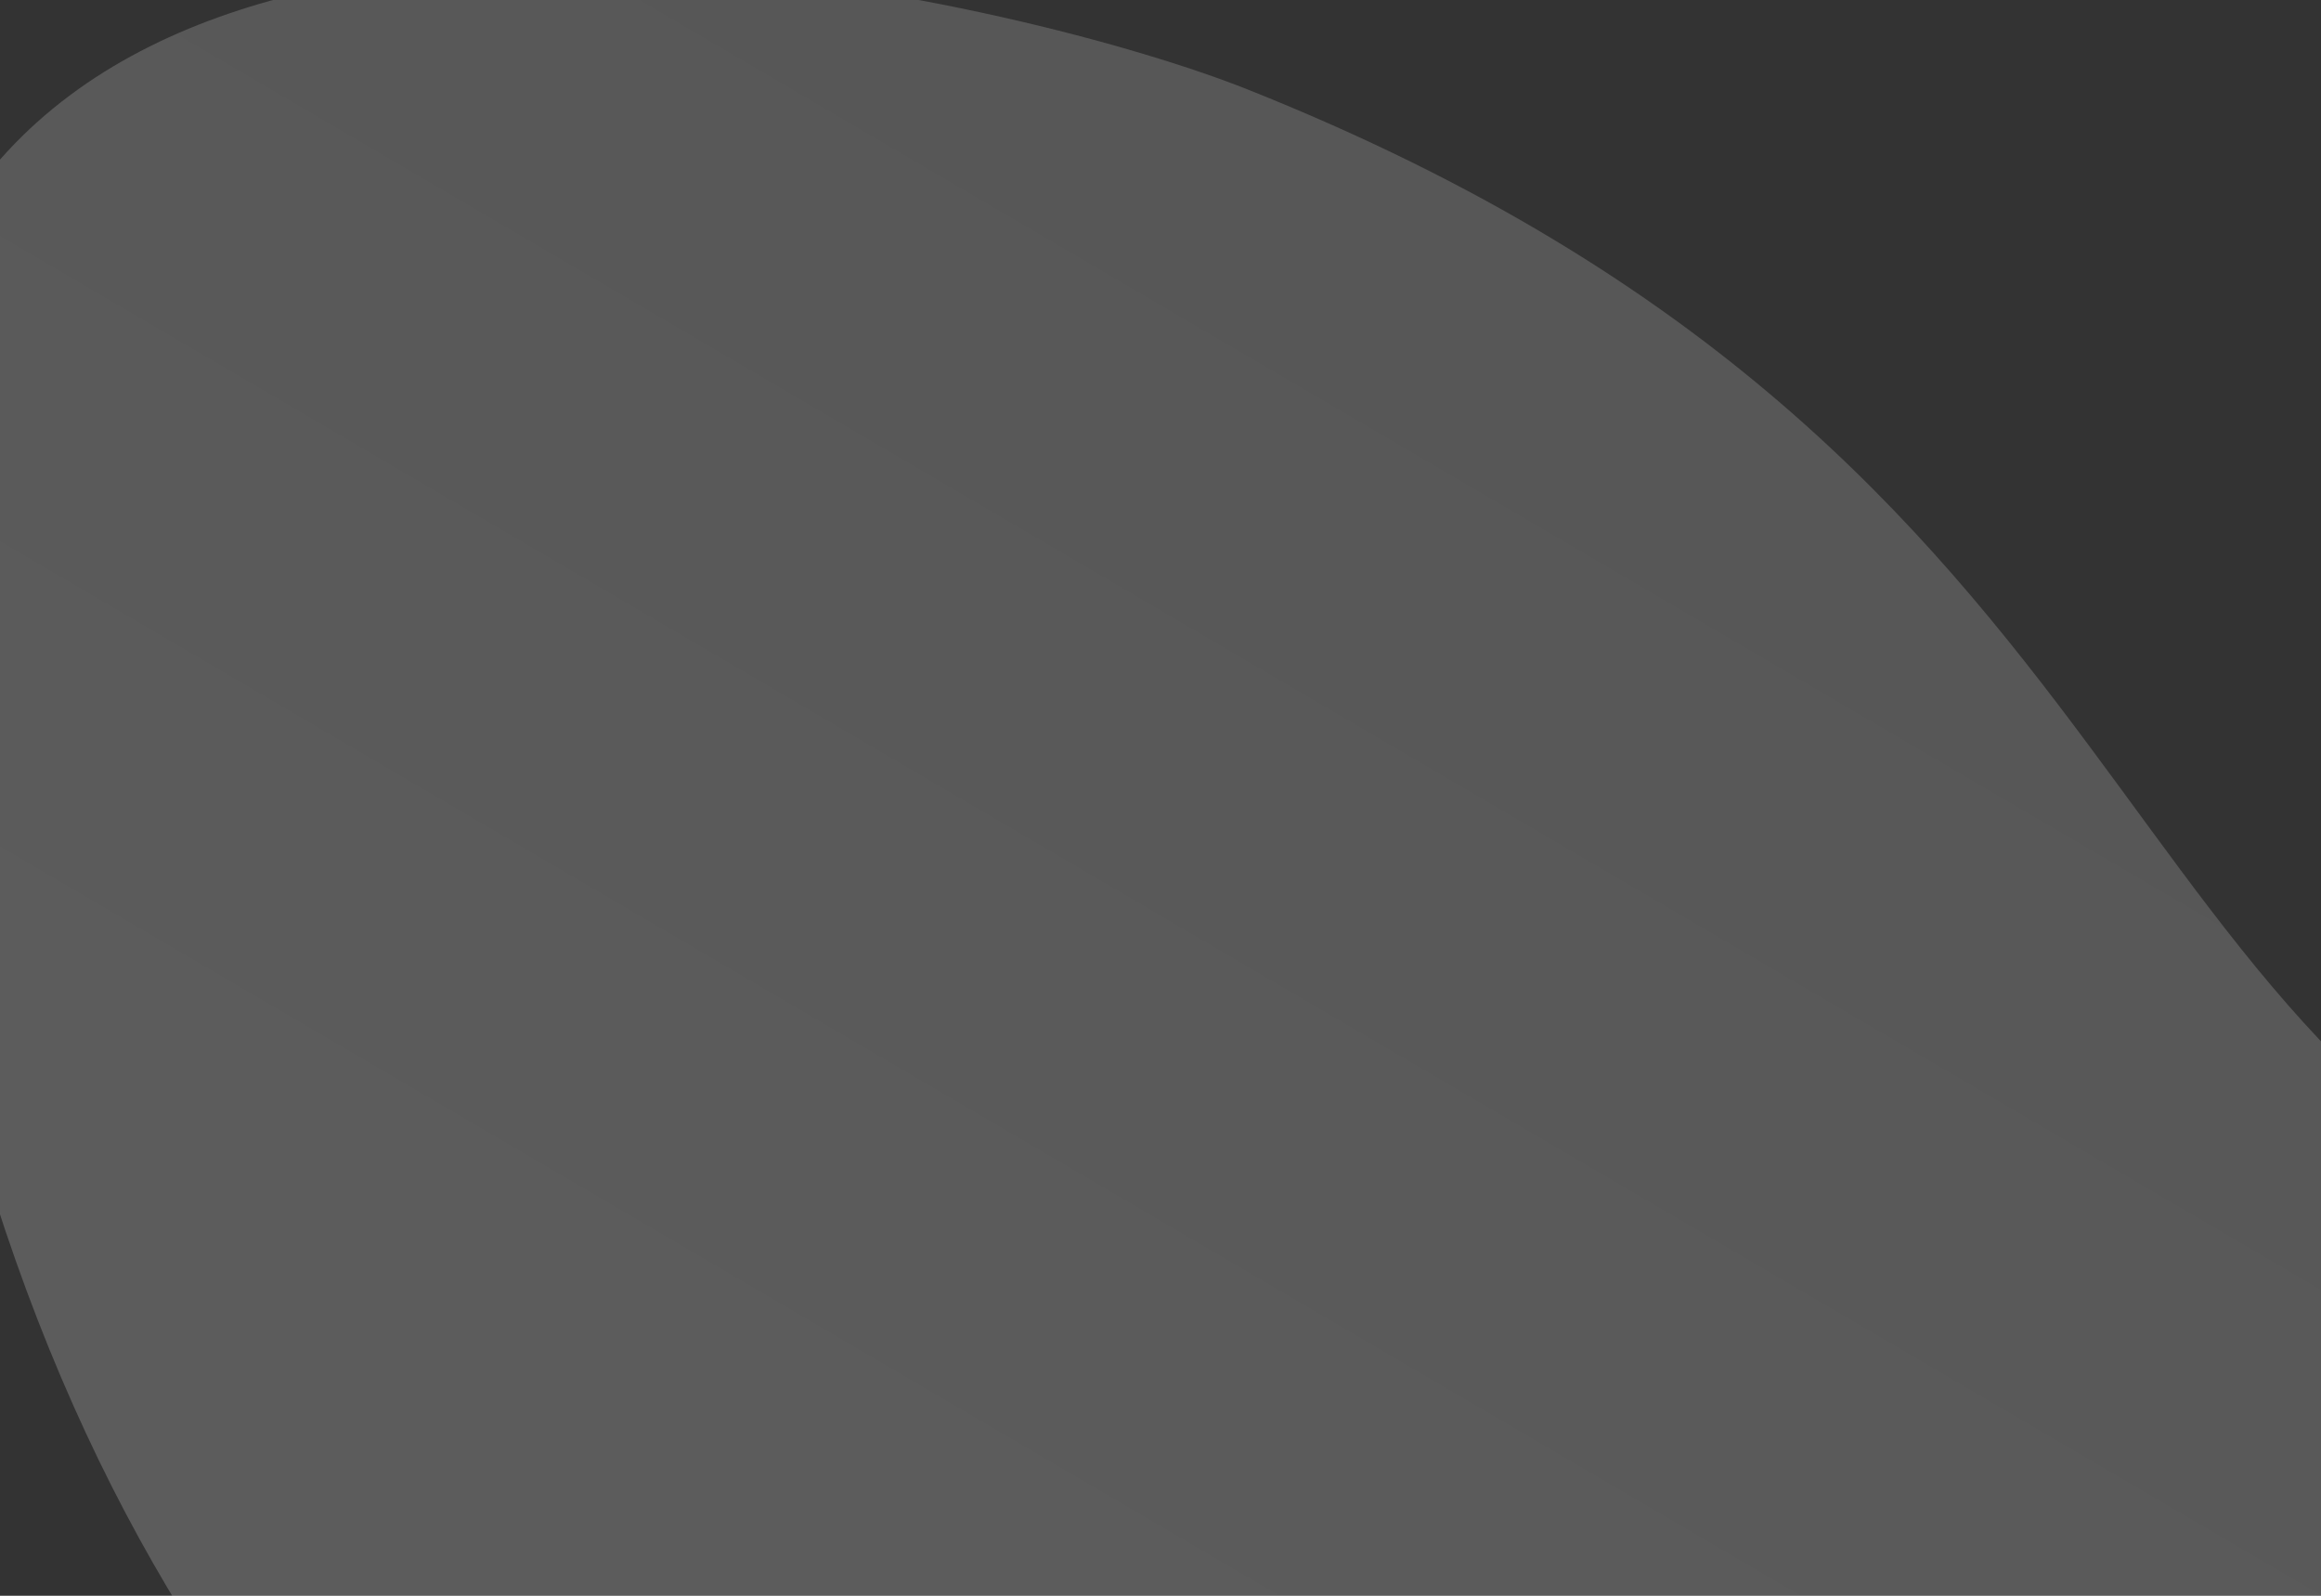 <svg xmlns="http://www.w3.org/2000/svg" xmlns:xlink="http://www.w3.org/1999/xlink" width="1920" height="1320" viewBox="0 0 1920 1320"><rect x="0" y="0" width="1920" height="1320" fill="#333333" stroke="none"/><defs><style>.a{fill:#fff;}.b{clip-path:url(#a);}.c{opacity:0.2;fill:url(#b);}</style><clipPath id="a"><rect class="a" width="1920" height="1320" transform="translate(0 6620.601)"/></clipPath><linearGradient id="b" x1="0.65" y1="0.352" x2="0.339" y2="0.975" gradientUnits="objectBoundingBox"><stop offset="0.182" stop-color="#e8e8e8"/><stop offset="0.612" stop-color="#fff"/></linearGradient></defs><g transform="translate(0 -6517)"><g class="b" transform="translate(0 -103.601)"><path class="c" d="M5019.109,955.63c-11.426-107.288-70.8-664.653-421.937-824.023-615.13-279.18-1202.67,1081.961-2157.48,1029.787-522.3-28.54-575.159-541.285-1400.529-638.265-190.292-22.356-827.355-6.064-984.92,330.316C-62,1101.621,150.109,1465.232,233.325,1607.888c603.436,1034.489,1644.152,675.272,3310,1249.8,60.149,20.745,200.958,70.234,385.171,21.793C4483.25,2733.6,5107.444,1784.894,5019.109,955.63Z" transform="translate(163.346 5920.19) rotate(15)"/></g></g></svg>